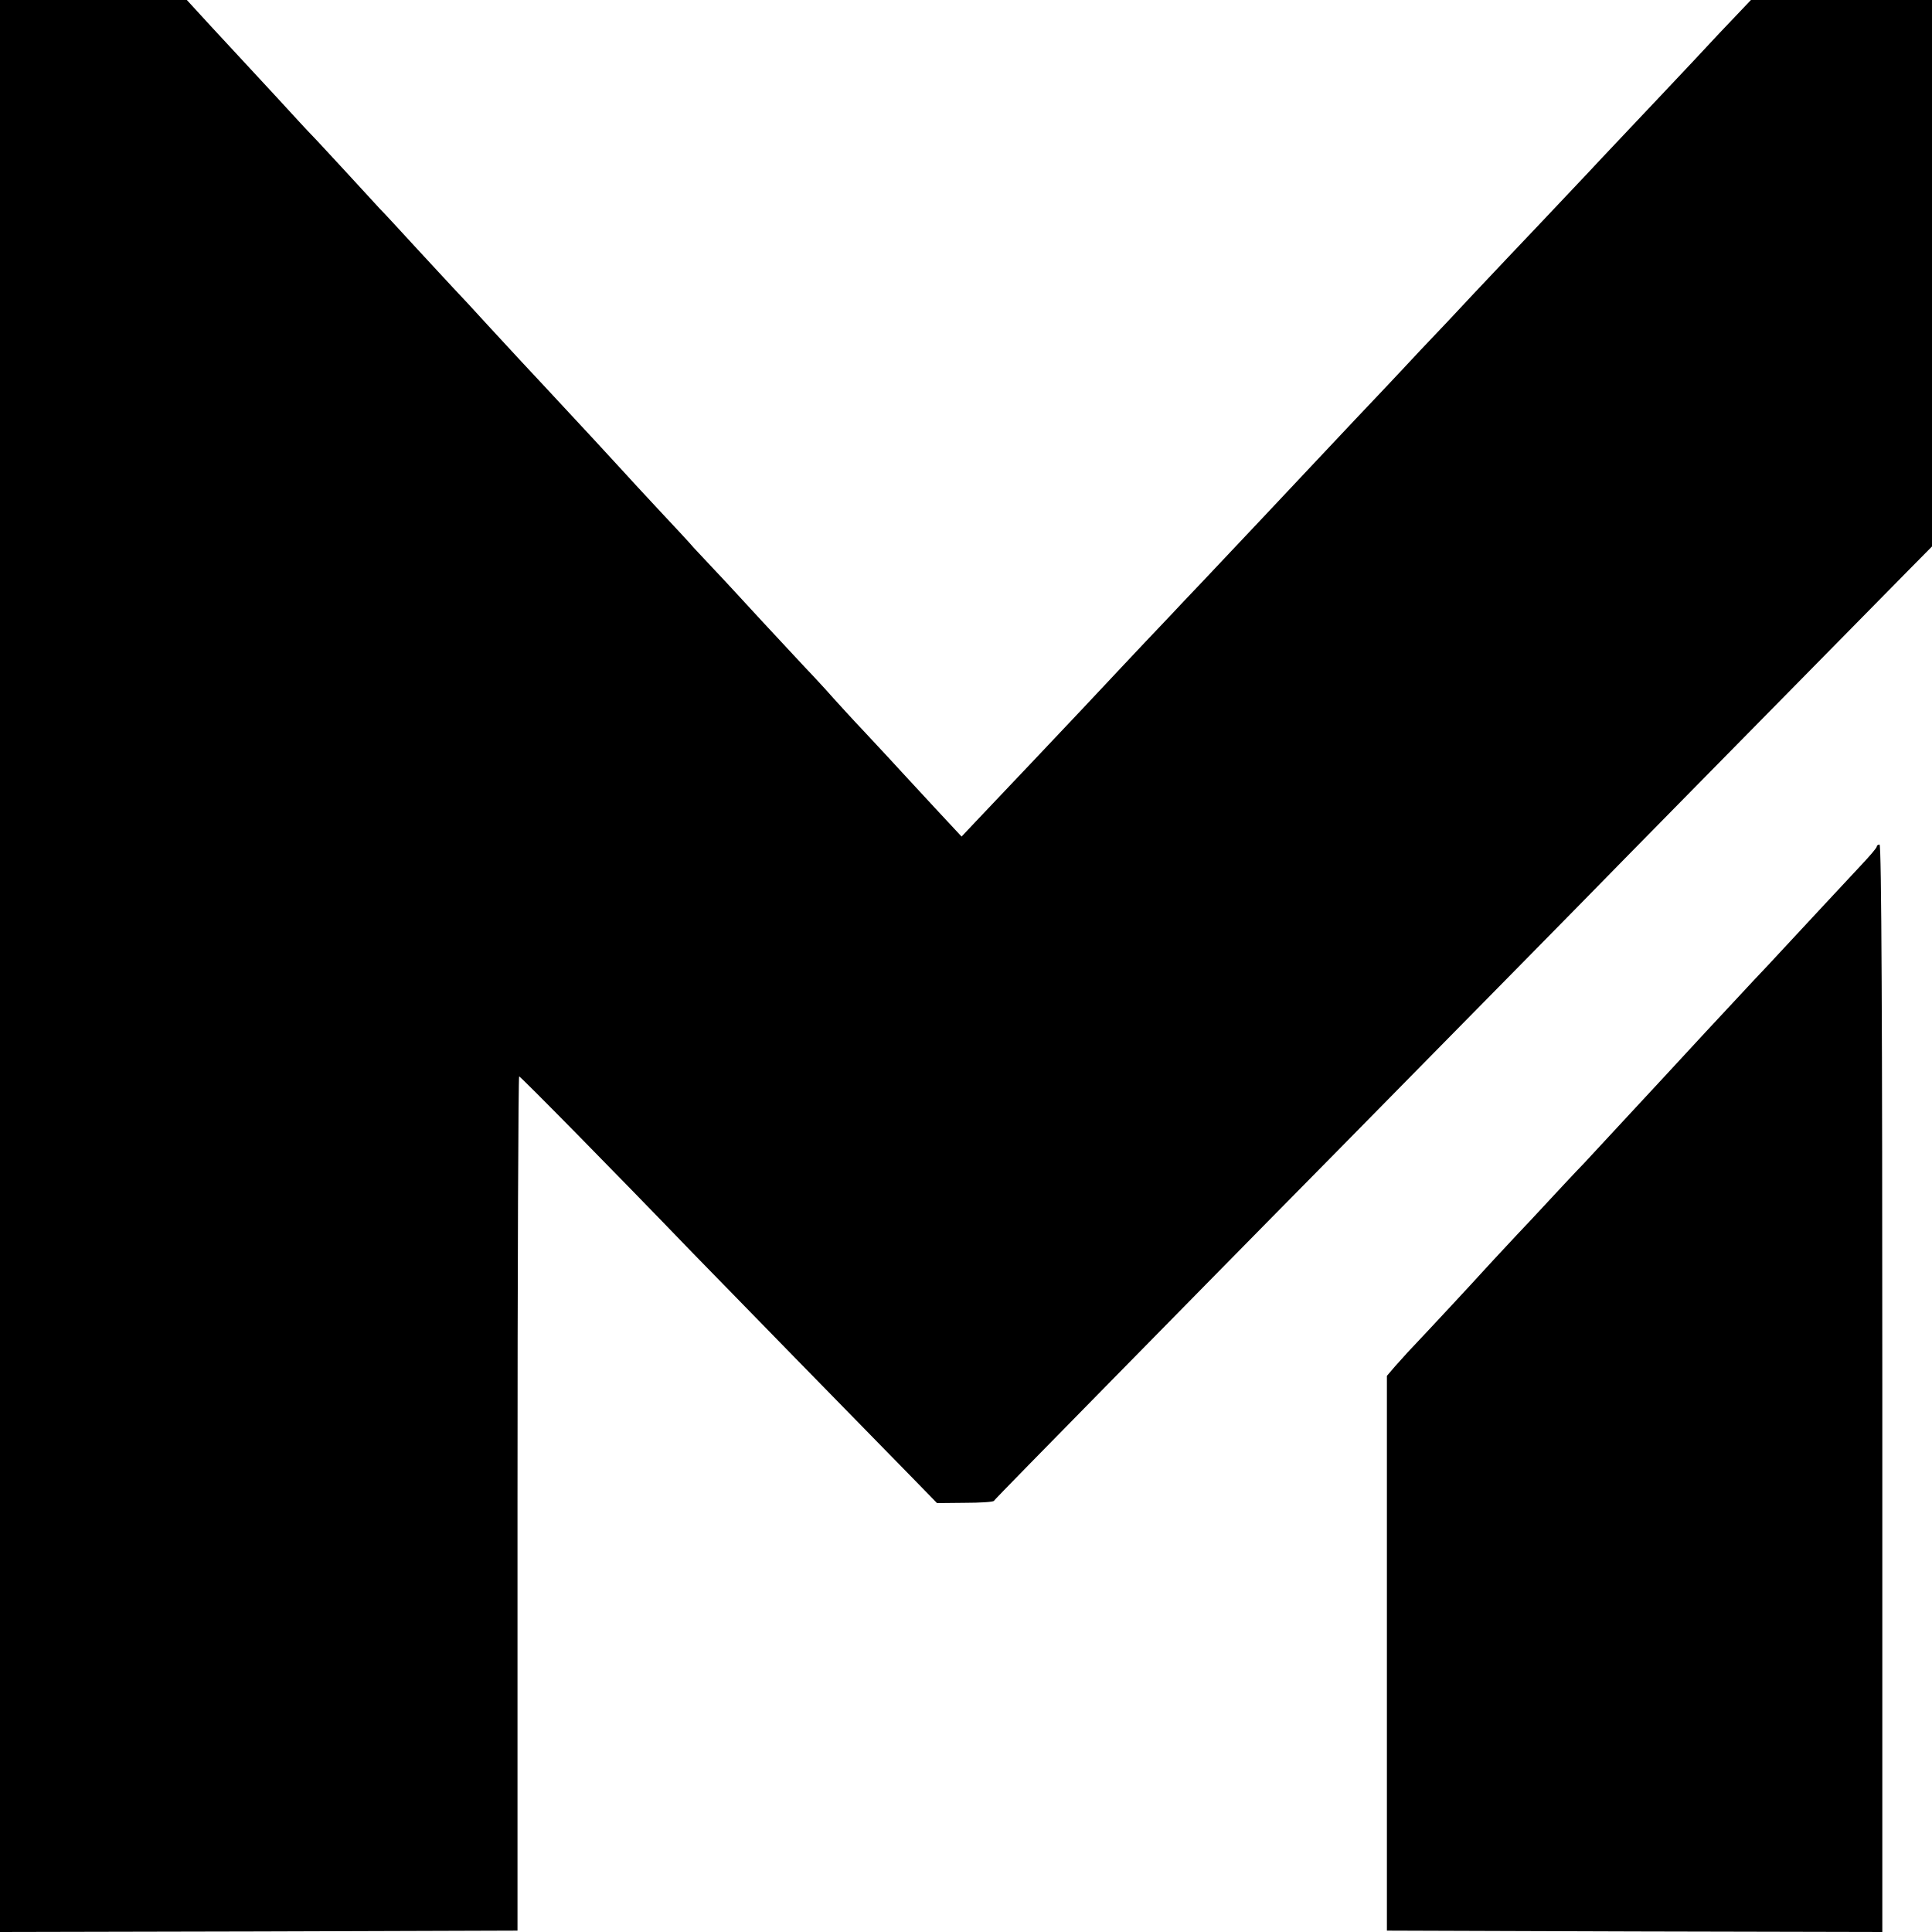 <?xml version="1.0" standalone="no"?>
<!DOCTYPE svg PUBLIC "-//W3C//DTD SVG 20010904//EN"
 "http://www.w3.org/TR/2001/REC-SVG-20010904/DTD/svg10.dtd">
<svg version="1.0" xmlns="http://www.w3.org/2000/svg"
 width="700pt" height="700pt" viewBox="0 0 700 700"
 preserveAspectRatio="xMidYMid meet">
<g transform="translate(0,700) scale(0.1,-0.1)"
fill="#000000" stroke="none">
<path d="M0 3500 l0 -3500 938 2 937 3 0 1548 c0 851 3 1547 6 1547 5 0 339
-339 629 -640 68 -70 643 -659 810 -829 l75 -77 100 1 c55 0 103 3 106 7 3 5
194 200 425 435 230 234 492 501 582 592 90 91 349 354 575 584 227 230 474
482 551 560 112 115 611 622 1179 1199 l87 88 0 990 0 990 -328 0 -328 0 -116
-122 c-63 -68 -130 -139 -148 -158 -18 -19 -94 -100 -169 -179 -75 -79 -147
-156 -161 -171 -14 -15 -91 -96 -171 -181 -81 -85 -161 -170 -179 -189 -18
-19 -88 -93 -155 -165 -68 -71 -142 -150 -165 -175 -23 -25 -100 -106 -170
-180 -70 -74 -142 -151 -160 -170 -18 -19 -96 -102 -174 -185 -77 -82 -175
-185 -217 -230 -42 -44 -97 -102 -123 -130 -108 -113 -276 -293 -311 -330 -38
-41 -300 -317 -391 -413 l-50 -53 -95 102 c-52 56 -107 116 -123 133 -15 17
-73 79 -127 137 -55 58 -108 117 -120 130 -11 13 -44 49 -72 79 -29 30 -110
118 -182 195 -71 77 -150 163 -176 190 -26 28 -60 64 -75 80 -14 17 -74 81
-132 143 -58 62 -112 121 -121 131 -16 18 -174 189 -287 310 -71 76 -89 95
-206 222 -47 52 -104 113 -125 135 -21 22 -83 90 -138 149 -55 60 -113 123
-130 140 -16 18 -73 79 -125 136 -52 56 -106 115 -120 129 -14 14 -70 75 -125
135 -55 59 -111 120 -125 135 -14 15 -65 70 -114 123 l-89 97 -338 0 -339 0 0
-3500z"/>
<path d="M6800 3933 c0 -5 -26 -35 -58 -69 -50 -53 -213 -229 -296 -318 -15
-17 -56 -60 -90 -96 -33 -36 -113 -121 -176 -189 -148 -160 -156 -169 -275
-297 -55 -59 -130 -140 -166 -179 -37 -38 -81 -86 -99 -105 -18 -19 -82 -89
-144 -154 -61 -65 -119 -128 -128 -138 -13 -15 -180 -195 -268 -288 -8 -9 -28
-31 -45 -50 l-30 -35 0 -1005 0 -1005 898 -3 897 -2 0 1970 c0 1307 -3 1970
-10 1970 -5 0 -10 -3 -10 -7z"/>
</g>
</svg>
